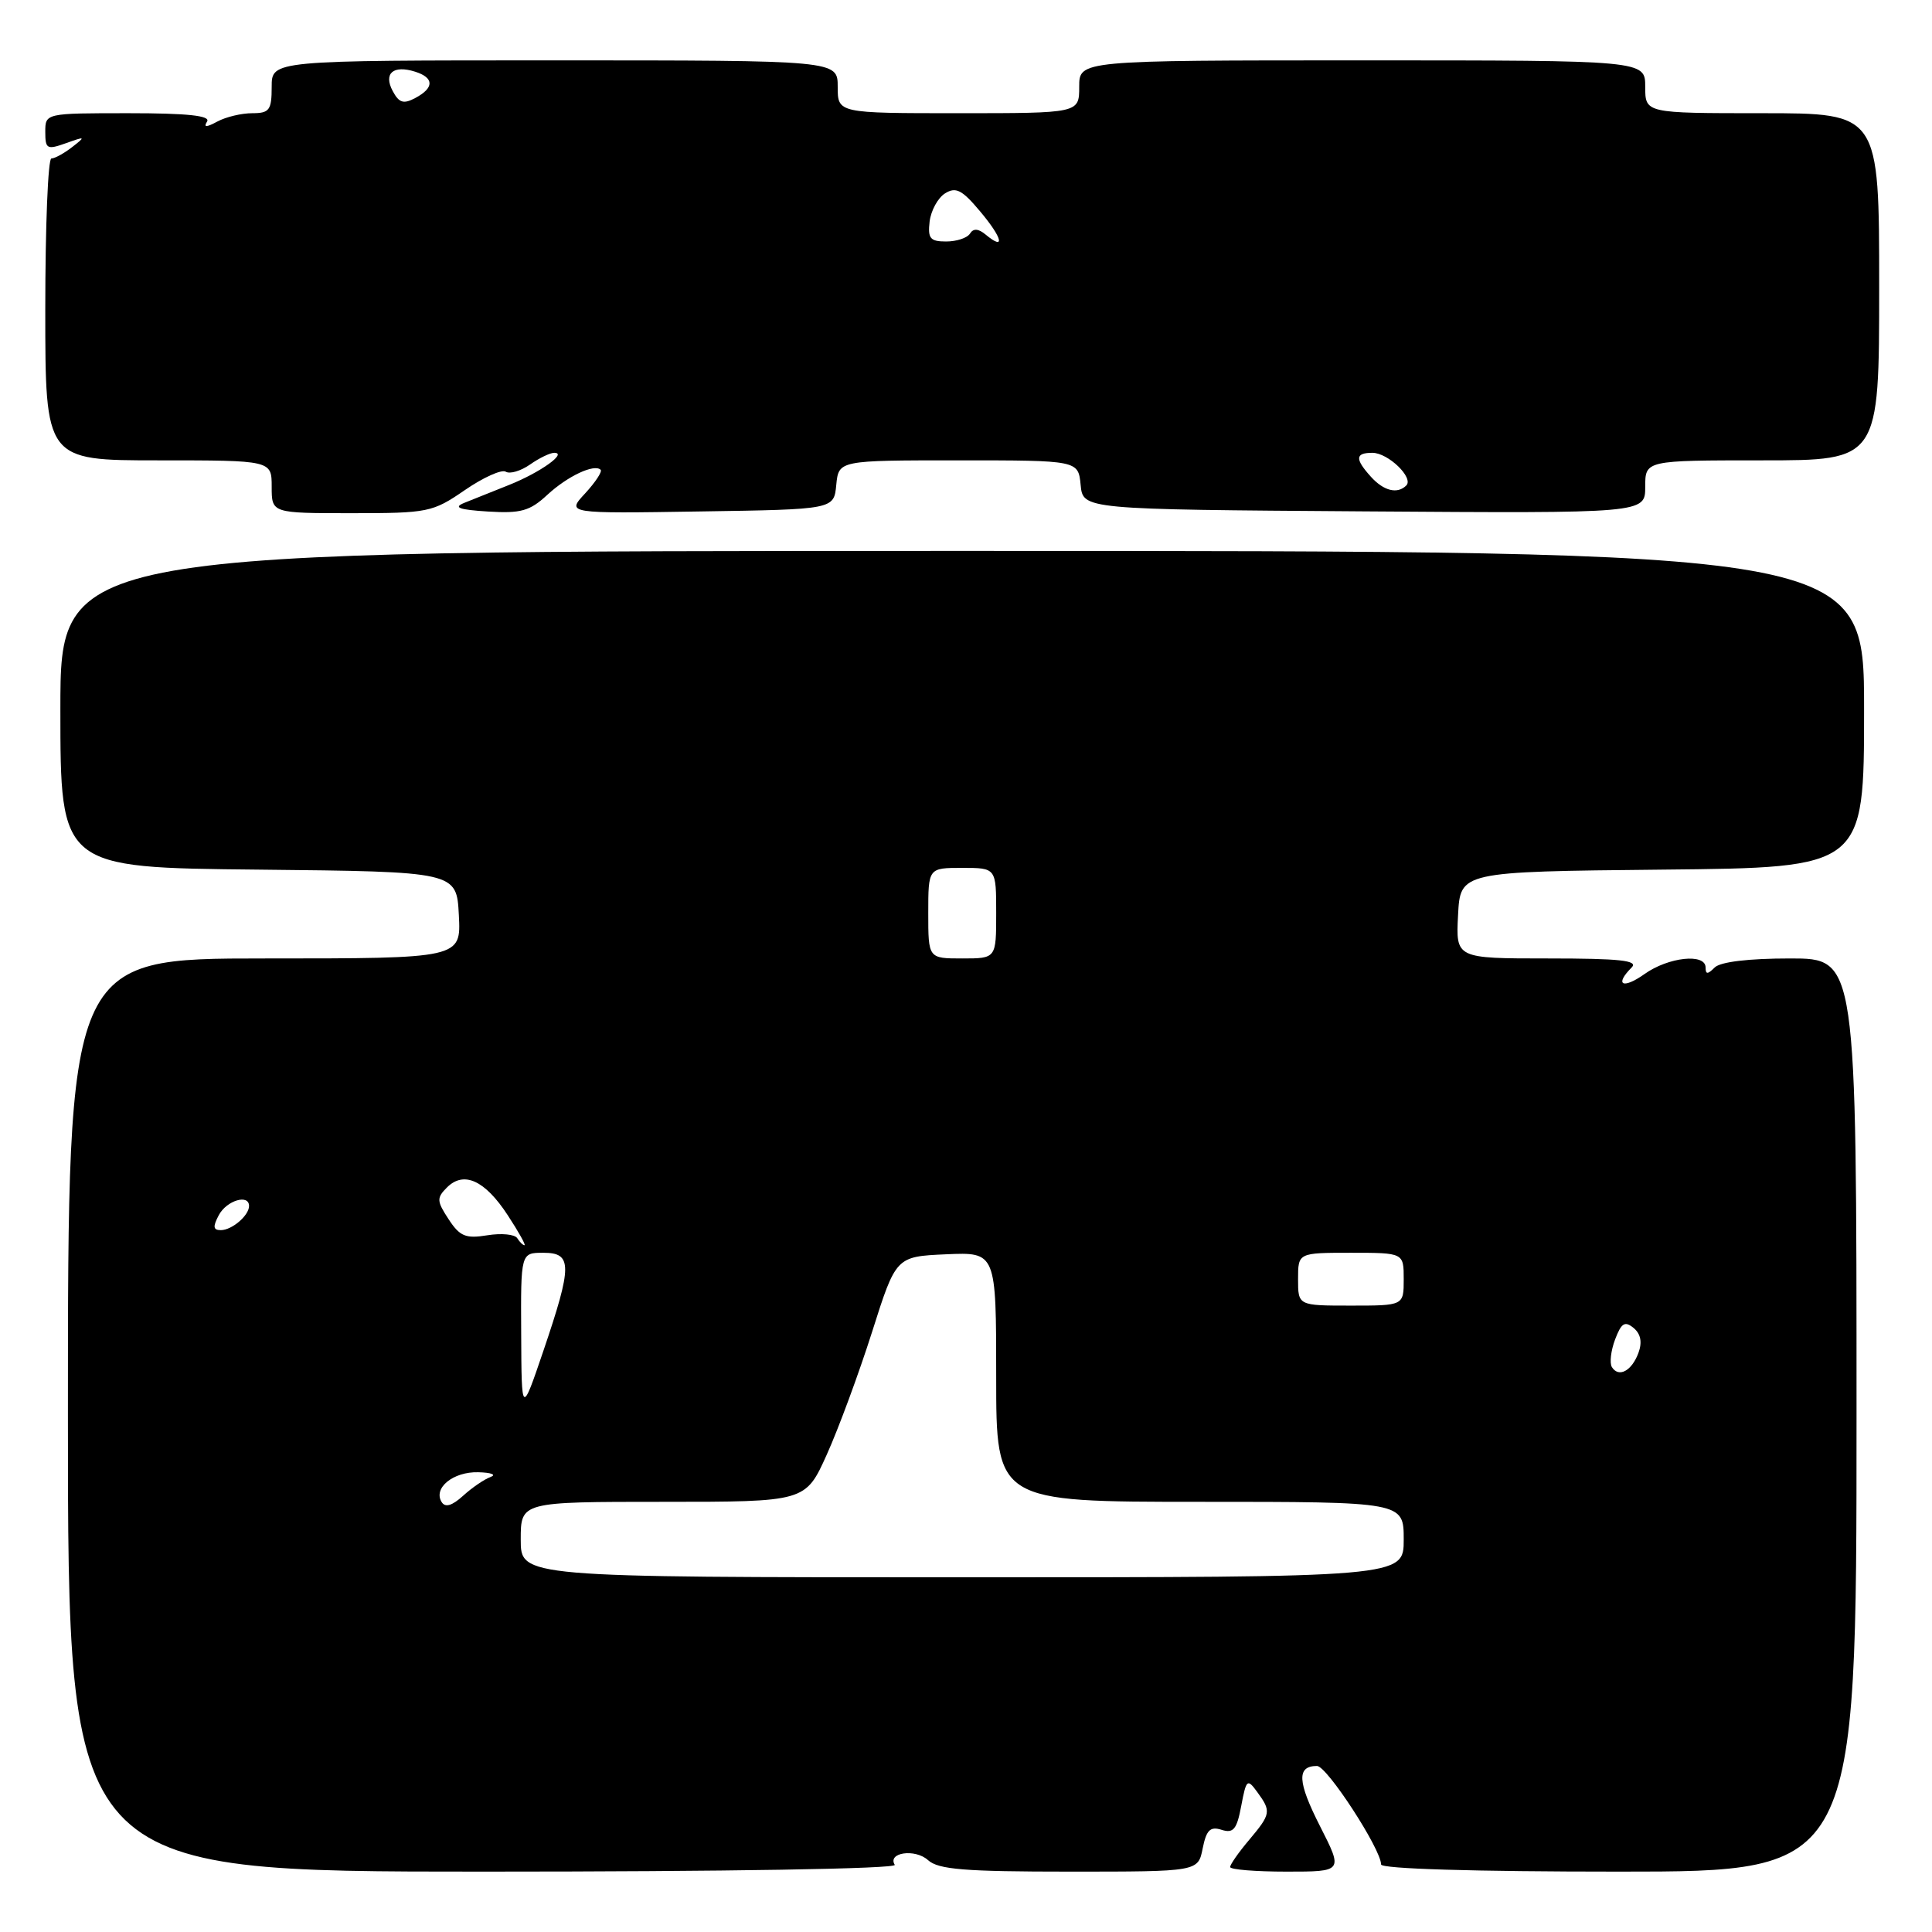 <?xml version="1.0" encoding="UTF-8" standalone="no"?>
<!DOCTYPE svg PUBLIC "-//W3C//DTD SVG 1.1//EN" "http://www.w3.org/Graphics/SVG/1.1/DTD/svg11.dtd" >
<svg xmlns="http://www.w3.org/2000/svg" xmlns:xlink="http://www.w3.org/1999/xlink" version="1.1" viewBox="0 0 256 256">
 <g >
 <path fill="currentColor"
d=" M 118.56 247.10 C 117.55 245.46 121.27 244.93 122.97 246.48 C 124.34 247.72 127.83 248.00 141.70 248.00 C 158.75 248.00 158.75 248.00 159.36 244.93 C 159.85 242.48 160.36 241.98 161.87 242.46 C 163.43 242.96 163.89 242.40 164.47 239.29 C 165.14 235.76 165.27 235.64 166.59 237.45 C 168.47 240.02 168.41 240.36 165.50 243.82 C 164.12 245.45 163.00 247.06 163.00 247.39 C 163.00 247.73 166.37 248.00 170.48 248.00 C 177.97 248.00 177.97 248.00 174.92 242.00 C 171.91 236.08 171.80 234.00 174.51 234.00 C 175.83 234.00 183.00 245.03 183.00 247.05 C 183.00 247.63 195.36 248.00 214.50 248.00 C 246.00 248.00 246.00 248.00 246.00 187.50 C 246.00 127.00 246.00 127.00 237.20 127.00 C 231.69 127.00 227.95 127.45 227.20 128.20 C 226.27 129.13 226.00 129.13 226.00 128.20 C 226.00 126.28 221.07 126.81 217.90 129.07 C 215.03 131.11 213.88 130.52 216.20 128.20 C 217.13 127.27 214.68 127.00 205.15 127.00 C 192.90 127.00 192.90 127.00 193.20 121.25 C 193.50 115.50 193.50 115.50 220.25 115.23 C 247.00 114.97 247.00 114.97 247.00 93.98 C 247.00 73.00 247.00 73.00 127.50 73.00 C 8.00 73.00 8.00 73.00 8.00 93.98 C 8.00 114.97 8.00 114.97 34.25 115.23 C 60.50 115.50 60.50 115.50 60.80 121.25 C 61.10 127.00 61.10 127.00 35.05 127.00 C 9.00 127.00 9.00 127.00 9.00 187.50 C 9.00 248.00 9.00 248.00 64.06 248.00 C 96.21 248.00 118.89 247.63 118.56 247.10 Z  M 61.58 64.95 C 64.02 63.27 66.46 62.17 67.01 62.50 C 67.55 62.84 69.00 62.41 70.22 61.56 C 71.44 60.70 72.89 60.00 73.44 60.00 C 75.24 60.00 71.57 62.61 67.50 64.24 C 65.30 65.11 62.60 66.20 61.50 66.64 C 60.02 67.25 60.83 67.54 64.65 67.78 C 69.01 68.05 70.20 67.72 72.51 65.58 C 75.20 63.09 78.75 61.42 79.59 62.25 C 79.82 62.49 78.90 63.89 77.54 65.37 C 75.05 68.05 75.05 68.05 92.78 67.77 C 110.50 67.50 110.50 67.50 110.81 64.25 C 111.13 61.00 111.13 61.00 127.00 61.00 C 142.87 61.00 142.87 61.00 143.19 64.25 C 143.50 67.50 143.50 67.50 180.75 67.76 C 218.00 68.02 218.00 68.02 218.00 64.51 C 218.00 61.00 218.00 61.00 233.50 61.00 C 249.00 61.00 249.00 61.00 249.00 38.00 C 249.00 15.00 249.00 15.00 233.50 15.00 C 218.00 15.00 218.00 15.00 218.00 11.50 C 218.00 8.00 218.00 8.00 180.50 8.00 C 143.00 8.00 143.00 8.00 143.00 11.50 C 143.00 15.00 143.00 15.00 127.00 15.00 C 111.00 15.00 111.00 15.00 111.00 11.50 C 111.00 8.00 111.00 8.00 73.50 8.00 C 36.00 8.00 36.00 8.00 36.00 11.50 C 36.00 14.59 35.70 15.00 33.43 15.00 C 32.02 15.00 29.94 15.49 28.81 16.10 C 27.32 16.90 26.94 16.90 27.44 16.10 C 27.92 15.33 24.85 15.00 17.06 15.00 C 6.00 15.00 6.00 15.00 6.00 17.48 C 6.00 19.75 6.23 19.87 8.75 18.97 C 11.32 18.05 11.38 18.08 9.56 19.49 C 8.49 20.32 7.25 21.00 6.81 21.00 C 6.36 21.00 6.00 30.00 6.00 41.00 C 6.00 61.00 6.00 61.00 21.00 61.00 C 36.00 61.00 36.00 61.00 36.00 64.50 C 36.00 68.00 36.00 68.00 46.57 68.00 C 56.72 68.00 57.32 67.88 61.58 64.95 Z  M 69.00 204.00 C 69.00 199.00 69.00 199.00 87.86 199.00 C 106.73 199.00 106.73 199.00 109.55 192.75 C 111.10 189.31 113.80 182.00 115.55 176.50 C 118.72 166.50 118.72 166.50 125.36 166.20 C 132.00 165.91 132.00 165.91 132.00 182.45 C 132.00 199.00 132.00 199.00 159.00 199.00 C 186.00 199.00 186.00 199.00 186.00 204.00 C 186.00 209.00 186.00 209.00 127.50 209.00 C 69.00 209.00 69.00 209.00 69.00 204.00 Z  M 58.52 199.03 C 57.37 197.17 60.05 194.99 63.37 195.08 C 65.09 195.12 65.83 195.40 65.00 195.71 C 64.17 196.01 62.53 197.13 61.36 198.20 C 59.89 199.53 58.99 199.79 58.52 199.03 Z  M 69.06 176.75 C 69.00 166.00 69.00 166.00 72.00 166.00 C 75.85 166.00 75.85 167.66 72.00 179.00 C 69.11 187.50 69.11 187.50 69.06 176.75 Z  M 213.58 181.14 C 213.26 180.60 213.45 178.96 214.01 177.48 C 214.84 175.29 215.30 175.01 216.46 175.96 C 217.41 176.75 217.62 177.85 217.10 179.27 C 216.21 181.67 214.48 182.59 213.58 181.14 Z  M 172.00 169.50 C 172.00 166.00 172.00 166.00 179.00 166.00 C 186.00 166.00 186.00 166.00 186.00 169.50 C 186.00 173.00 186.00 173.00 179.00 173.00 C 172.00 173.00 172.00 173.00 172.00 169.50 Z  M 68.54 164.07 C 68.22 163.55 66.44 163.38 64.58 163.68 C 61.70 164.15 60.93 163.83 59.44 161.55 C 57.86 159.14 57.84 158.73 59.23 157.34 C 61.46 155.12 64.25 156.39 67.27 161.01 C 68.71 163.21 69.71 165.00 69.50 165.00 C 69.29 165.00 68.86 164.58 68.54 164.07 Z  M 29.00 161.00 C 30.04 159.06 33.00 158.18 33.00 159.80 C 33.00 161.06 30.73 163.00 29.26 163.00 C 28.24 163.00 28.18 162.54 29.00 161.00 Z  M 123.00 121.00 C 123.00 115.00 123.00 115.00 127.50 115.00 C 132.00 115.00 132.00 115.00 132.00 121.00 C 132.00 127.00 132.00 127.00 127.50 127.00 C 123.00 127.00 123.00 127.00 123.00 121.00 Z  M 181.65 63.17 C 179.52 60.81 179.56 60.00 181.85 60.00 C 183.93 60.00 187.36 63.31 186.34 64.33 C 185.16 65.50 183.36 65.06 181.65 63.17 Z  M 123.18 29.35 C 123.36 27.89 124.28 26.21 125.23 25.62 C 126.66 24.73 127.48 25.15 129.88 28.02 C 132.84 31.54 133.25 33.28 130.61 31.09 C 129.64 30.28 128.97 30.24 128.53 30.95 C 128.17 31.53 126.75 32.00 125.37 32.00 C 123.25 32.00 122.92 31.60 123.18 29.35 Z  M 52.04 12.07 C 50.78 9.72 52.10 8.58 55.01 9.50 C 57.54 10.30 57.55 11.64 55.04 12.98 C 53.47 13.82 52.88 13.64 52.04 12.07 Z "/>
</g>
</svg>